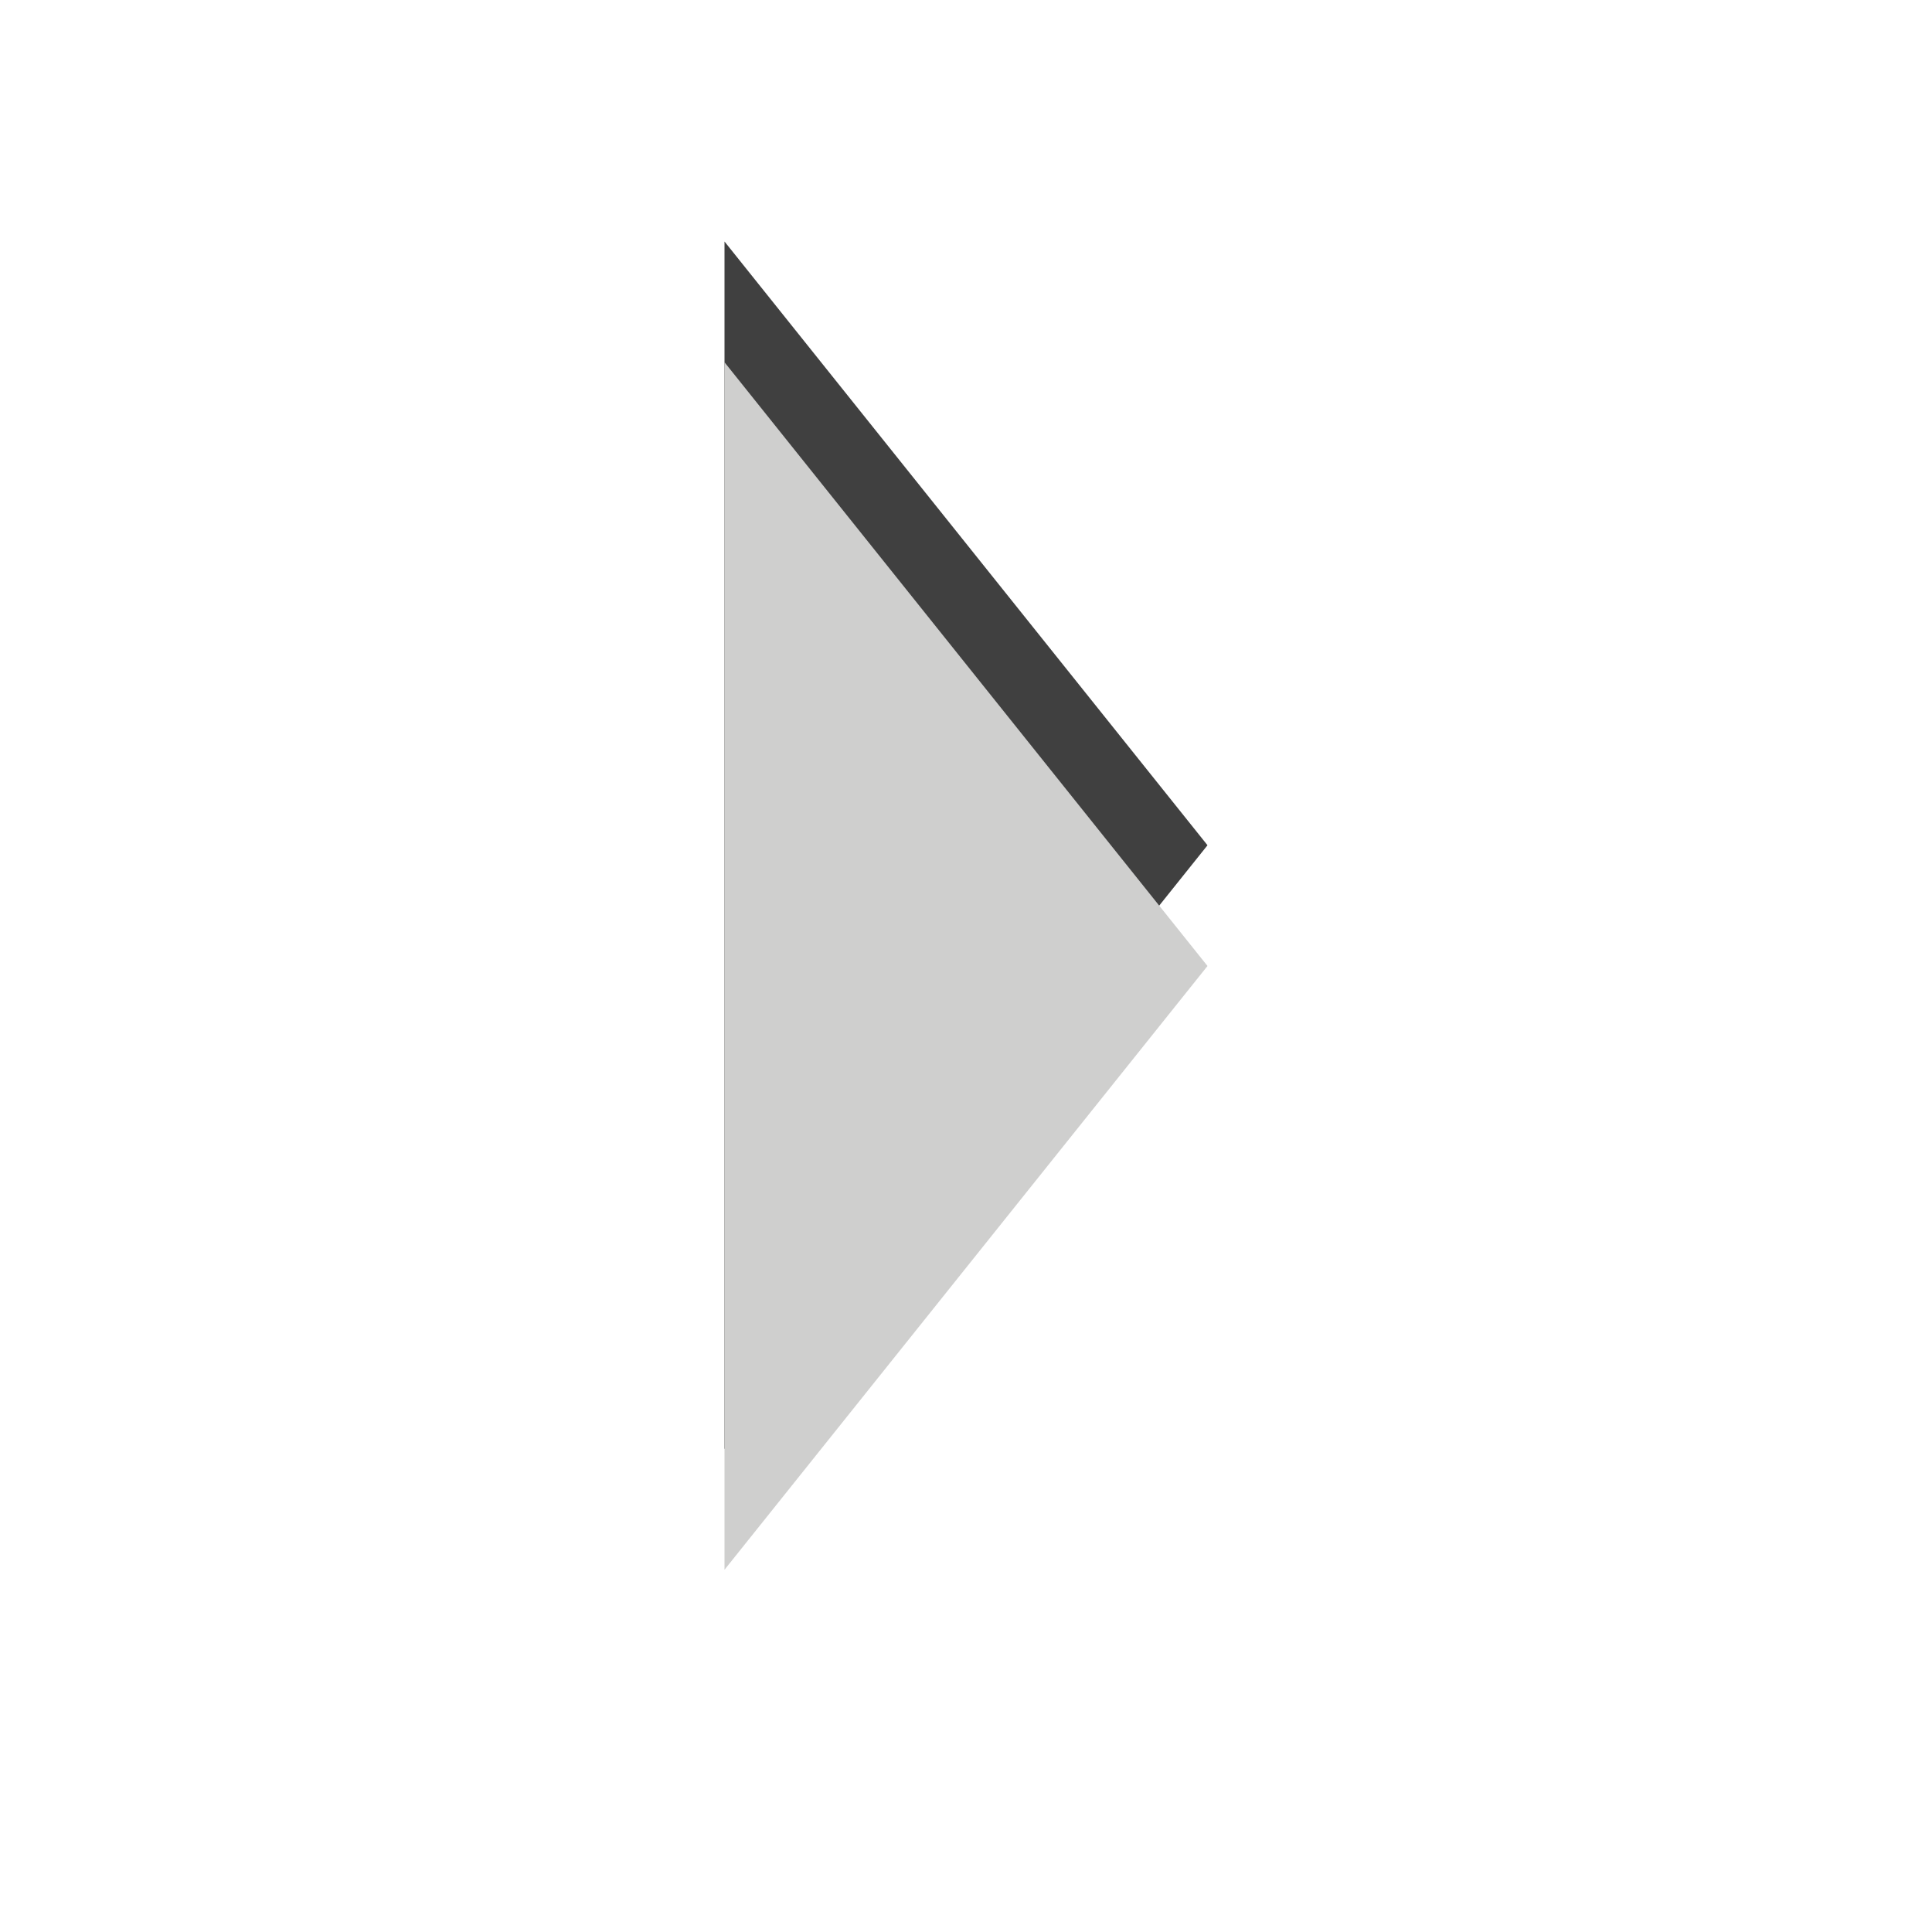 <?xml version="1.0" encoding="utf-8"?>
<!-- Generator: Adobe Illustrator 15.0.0, SVG Export Plug-In . SVG Version: 6.00 Build 0)  -->
<!DOCTYPE svg PUBLIC "-//W3C//DTD SVG 1.1//EN" "http://www.w3.org/Graphics/SVG/1.1/DTD/svg11.dtd">
<svg version="1.1" xmlns="http://www.w3.org/2000/svg" xmlns:xlink="http://www.w3.org/1999/xlink" x="0px" y="0px" width="16px"
	 height="16px" viewBox="0 0 16 16" enable-background="new 0 0 16 16" xml:space="preserve">
<g id="icon">
	<g>
		<g opacity="0.75">
			<polygon fill-rule="evenodd" clip-rule="evenodd" points="6,2 10,7 6,12 			"/>
		</g>
		<g>
			<polygon fill-rule="evenodd" clip-rule="evenodd" fill="#CFCFCE" points="6,3 10,8 6,13 			"/>
		</g>
	</g>
</g>
</svg>
